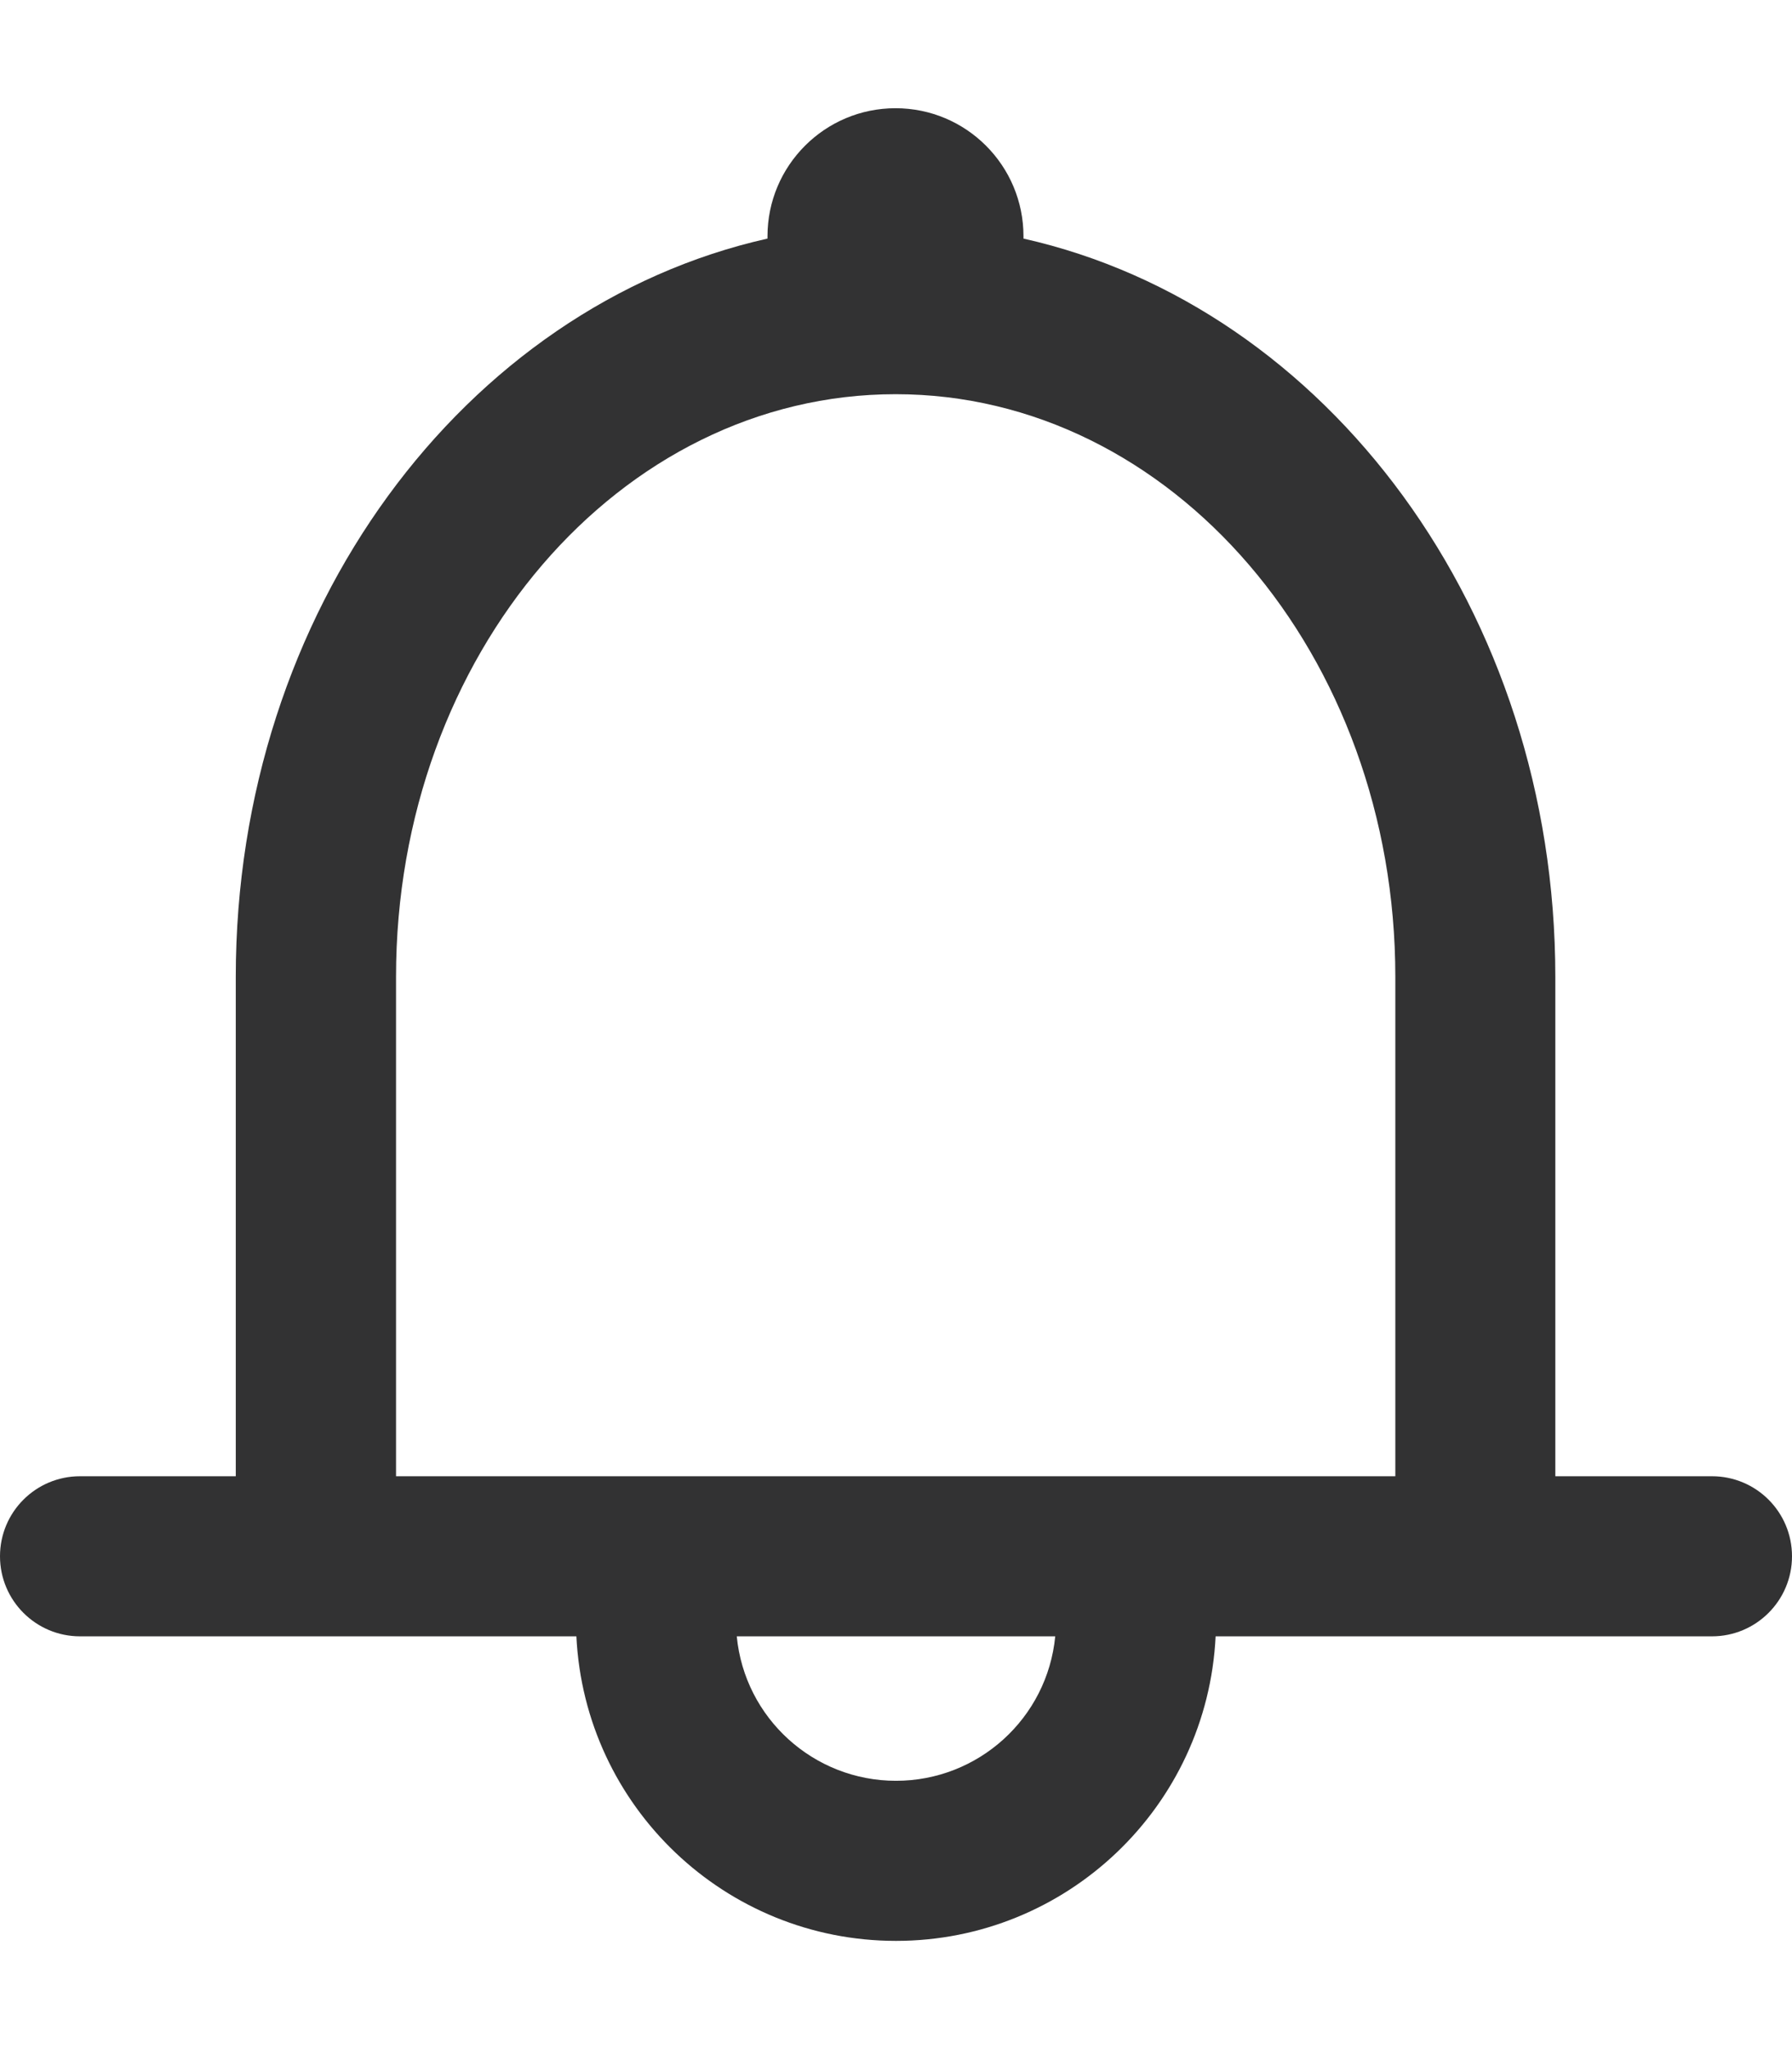 <?xml version="1.0" encoding="UTF-8"?>
<svg width="14px" height="16px" viewBox="0 0 14 16" version="1.1" xmlns="http://www.w3.org/2000/svg" xmlns:xlink="http://www.w3.org/1999/xlink">
    <title>icon/interface/消息通知_black</title>
    <g id="核查" stroke="none" stroke-width="1" fill="none" fill-rule="evenodd">
        <g id="02-02核查_地图全屏" transform="translate(-337, -52)" fill-rule="nonzero">
            <g id="编组" transform="translate(336, 52)">
                <rect id="矩形" fill="#000000" opacity="0" x="0" y="0" width="16" height="16"></rect>
                <path d="M14.375,11.527 L13.151,11.527 L13.151,7.628 C13.151,4.769 11.363,2.394 8.996,1.863 L8.996,1.845 C8.996,1.293 8.549,0.845 7.996,0.845 C7.444,0.845 6.996,1.293 6.996,1.845 L6.996,1.863 C4.629,2.394 2.842,4.769 2.842,7.628 L2.842,11.527 L1.625,11.527 C1.28,11.527 1,11.806 1,12.152 C1,12.497 1.28,12.777 1.625,12.777 L5.503,12.777 C5.568,14.108 6.667,15.155 8,15.155 C9.333,15.155 10.432,14.108 10.497,12.777 L14.375,12.777 C14.72,12.777 15,12.497 15,12.152 C15,11.806 14.72,11.527 14.375,11.527 Z M8,13.905 C7.357,13.905 6.818,13.417 6.756,12.777 L9.244,12.777 C9.182,13.417 8.643,13.905 8,13.905 L8,13.905 Z M11.901,11.527 L4.094,11.527 L4.094,7.627 C4.094,5.114 5.841,3.078 7.997,3.078 C10.153,3.078 11.901,5.114 11.901,7.627 L11.901,11.527 Z" id="形状" fill="#323233"></path>
            </g>
        </g>
    </g>
</svg>